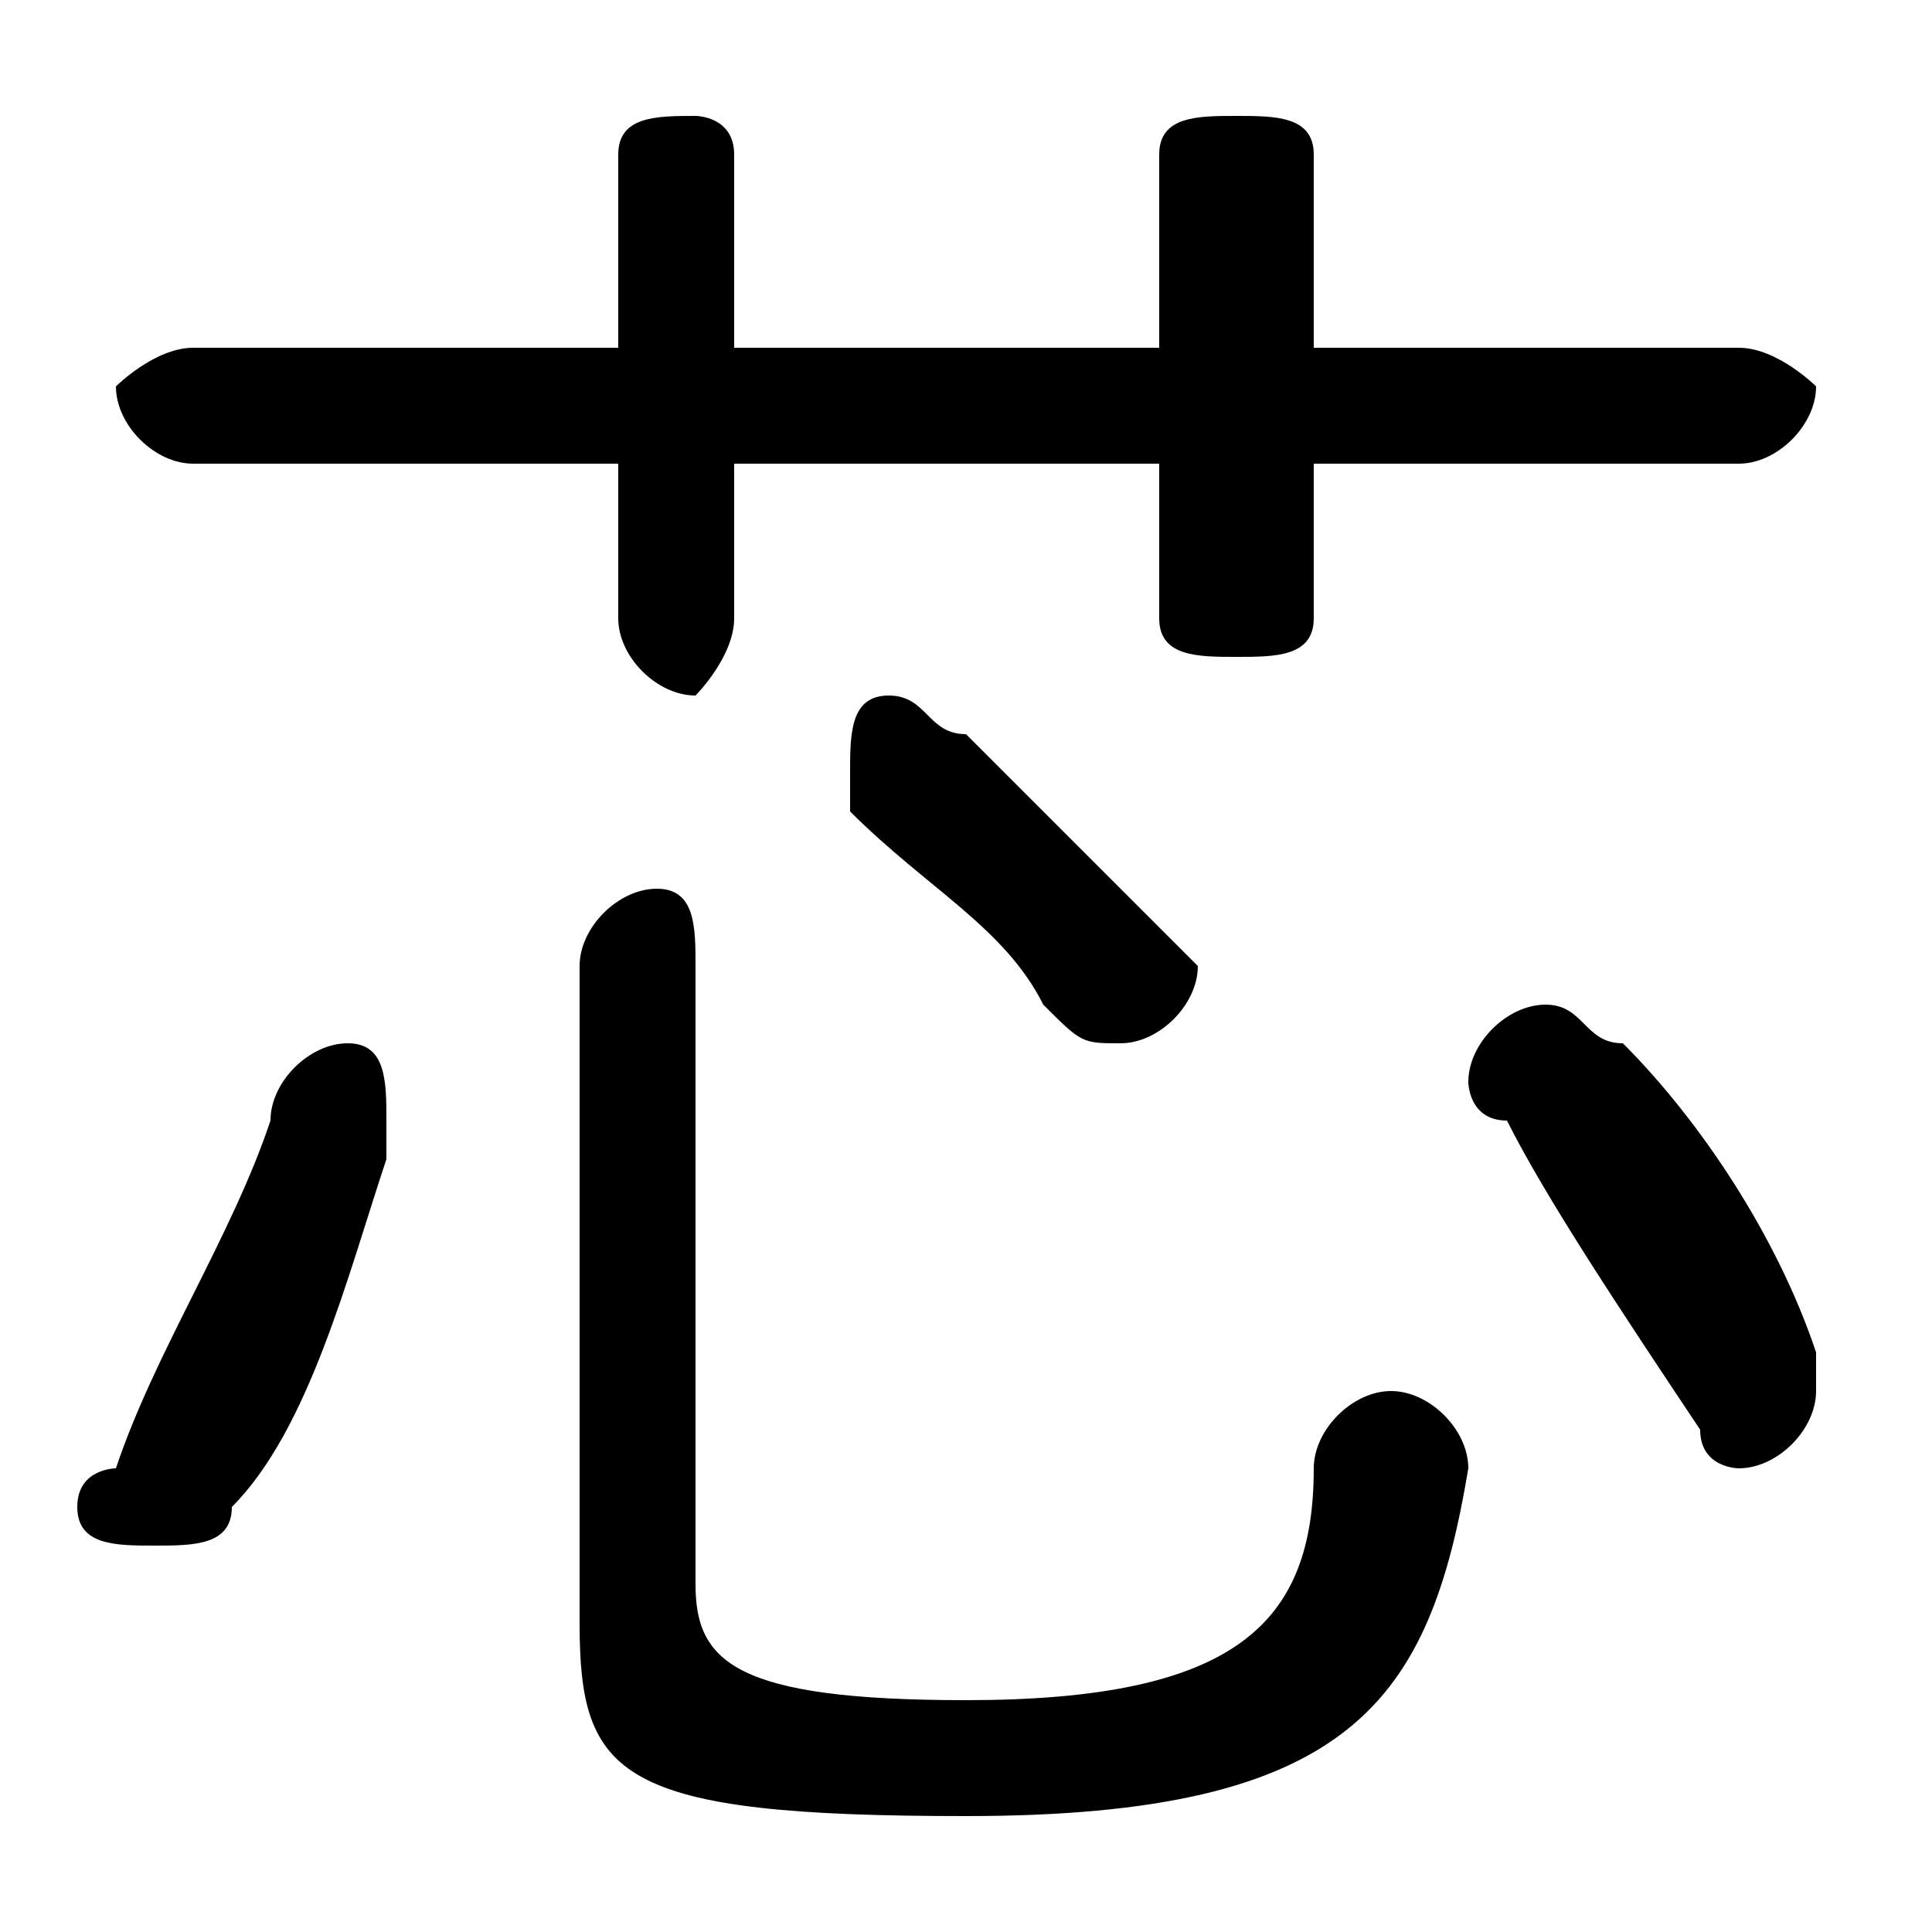 <svg xmlns="http://www.w3.org/2000/svg" viewBox="0 -44.0 50.0 50.0">
    <rect x="0" y="-44.0" width="50.0" height="50.0" fill="#808080" stroke="none"/>
    <g transform="scale(1, -1)">
        <!-- ボディの枠 -->
        <rect x="0" y="-6.0" width="50.0" height="50.0"
            stroke="white" fill="white"/>
        <!-- グリフ座標系の原点 -->
        <circle cx="0" cy="0" r="5" fill="white"/>
        <!-- グリフのアウトライン -->
        <g style="fill:black;stroke:#000000;stroke-width:0;stroke-linecap:round;stroke-linejoin:round;">
        <path d="M 30.0 35.0 L 19.0 35.0 L 19.0 40.0 C 19.0 41.0 18.0 41.0 18.0 41.0 C 17.0 41.0 16.0 41.0 16.0 40.0 L 16.0 35.0 L 5.0 35.0 C 4.0 35.0 3.0 34.0 3.0 34.0 C 3.0 33.0 4.0 32.0 5.0 32.0 L 16.0 32.0 L 16.0 28.0 C 16.0 27.0 17.0 26.0 18.0 26.0 C 18.0 26.0 19.0 27.0 19.0 28.0 L 19.0 32.0 L 30.0 32.0 L 30.0 28.0 C 30.0 27.0 31.0 27.0 32.0 27.0 C 33.0 27.0 34.0 27.0 34.0 28.0 L 34.0 32.0 L 45.0 32.0 C 46.0 32.0 47.0 33.0 47.0 34.0 C 47.0 34.0 46.0 35.0 45.0 35.0 L 34.0 35.0 L 34.0 40.0 C 34.0 41.0 33.0 41.0 32.0 41.0 C 31.0 41.0 30.0 41.0 30.0 40.0 Z M 18.0 19.0 C 18.0 20.0 18.0 21.0 17.0 21.0 C 16.0 21.0 15.0 20.0 15.0 19.0 L 15.0 2.0 C 15.0 -2.0 16.0 -3.0 25.0 -3.0 C 35.0 -3.0 37.0 -0.0 38.0 6.0 C 38.0 7.0 37.0 8.0 36.0 8.0 C 35.0 8.0 34.0 7.0 34.0 6.0 C 34.0 2.0 32.0 0.0 25.0 0.0 C 19.0 0.0 18.0 1.0 18.0 3.0 Z M 42.0 17.0 C 41.0 17.0 41.0 18.0 40.0 18.0 C 39.0 18.0 38.0 17.0 38.0 16.0 C 38.0 16.0 38.0 15.0 39.0 15.0 C 40.0 13.0 42.0 10.0 44.0 7.0 C 44.0 6.0 45.0 6.0 45.0 6.0 C 46.0 6.0 47.0 7.0 47.0 8.0 C 47.0 8.0 47.0 9.0 47.0 9.0 C 46.0 12.0 44.0 15.0 42.0 17.0 Z M 7.0 15.0 C 6.0 12.0 4.0 9.0 3.0 6.0 C 3.0 6.0 2.0 6.0 2.0 5.0 C 2.0 4.0 3.0 4.0 4.0 4.0 C 5.0 4.0 6.0 4.0 6.0 5.0 C 8.0 7.0 9.0 11.0 10.0 14.0 C 10.0 14.0 10.0 15.0 10.0 15.0 C 10.0 16.0 10.0 17.0 9.0 17.0 C 8.0 17.0 7.0 16.0 7.0 15.0 Z M 25.0 25.0 C 24.0 25.0 24.0 26.0 23.0 26.0 C 22.0 26.0 22.0 25.0 22.0 24.0 C 22.0 24.0 22.0 23.0 22.0 23.0 C 24.0 21.0 26.0 20.0 27.0 18.0 C 28.0 17.0 28.0 17.0 29.0 17.0 C 30.0 17.0 31.0 18.0 31.0 19.0 C 31.0 19.0 30.0 20.0 30.0 20.0 C 28.0 22.0 26.0 24.0 25.0 25.0 Z"/>
    </g>
    </g>
</svg>
